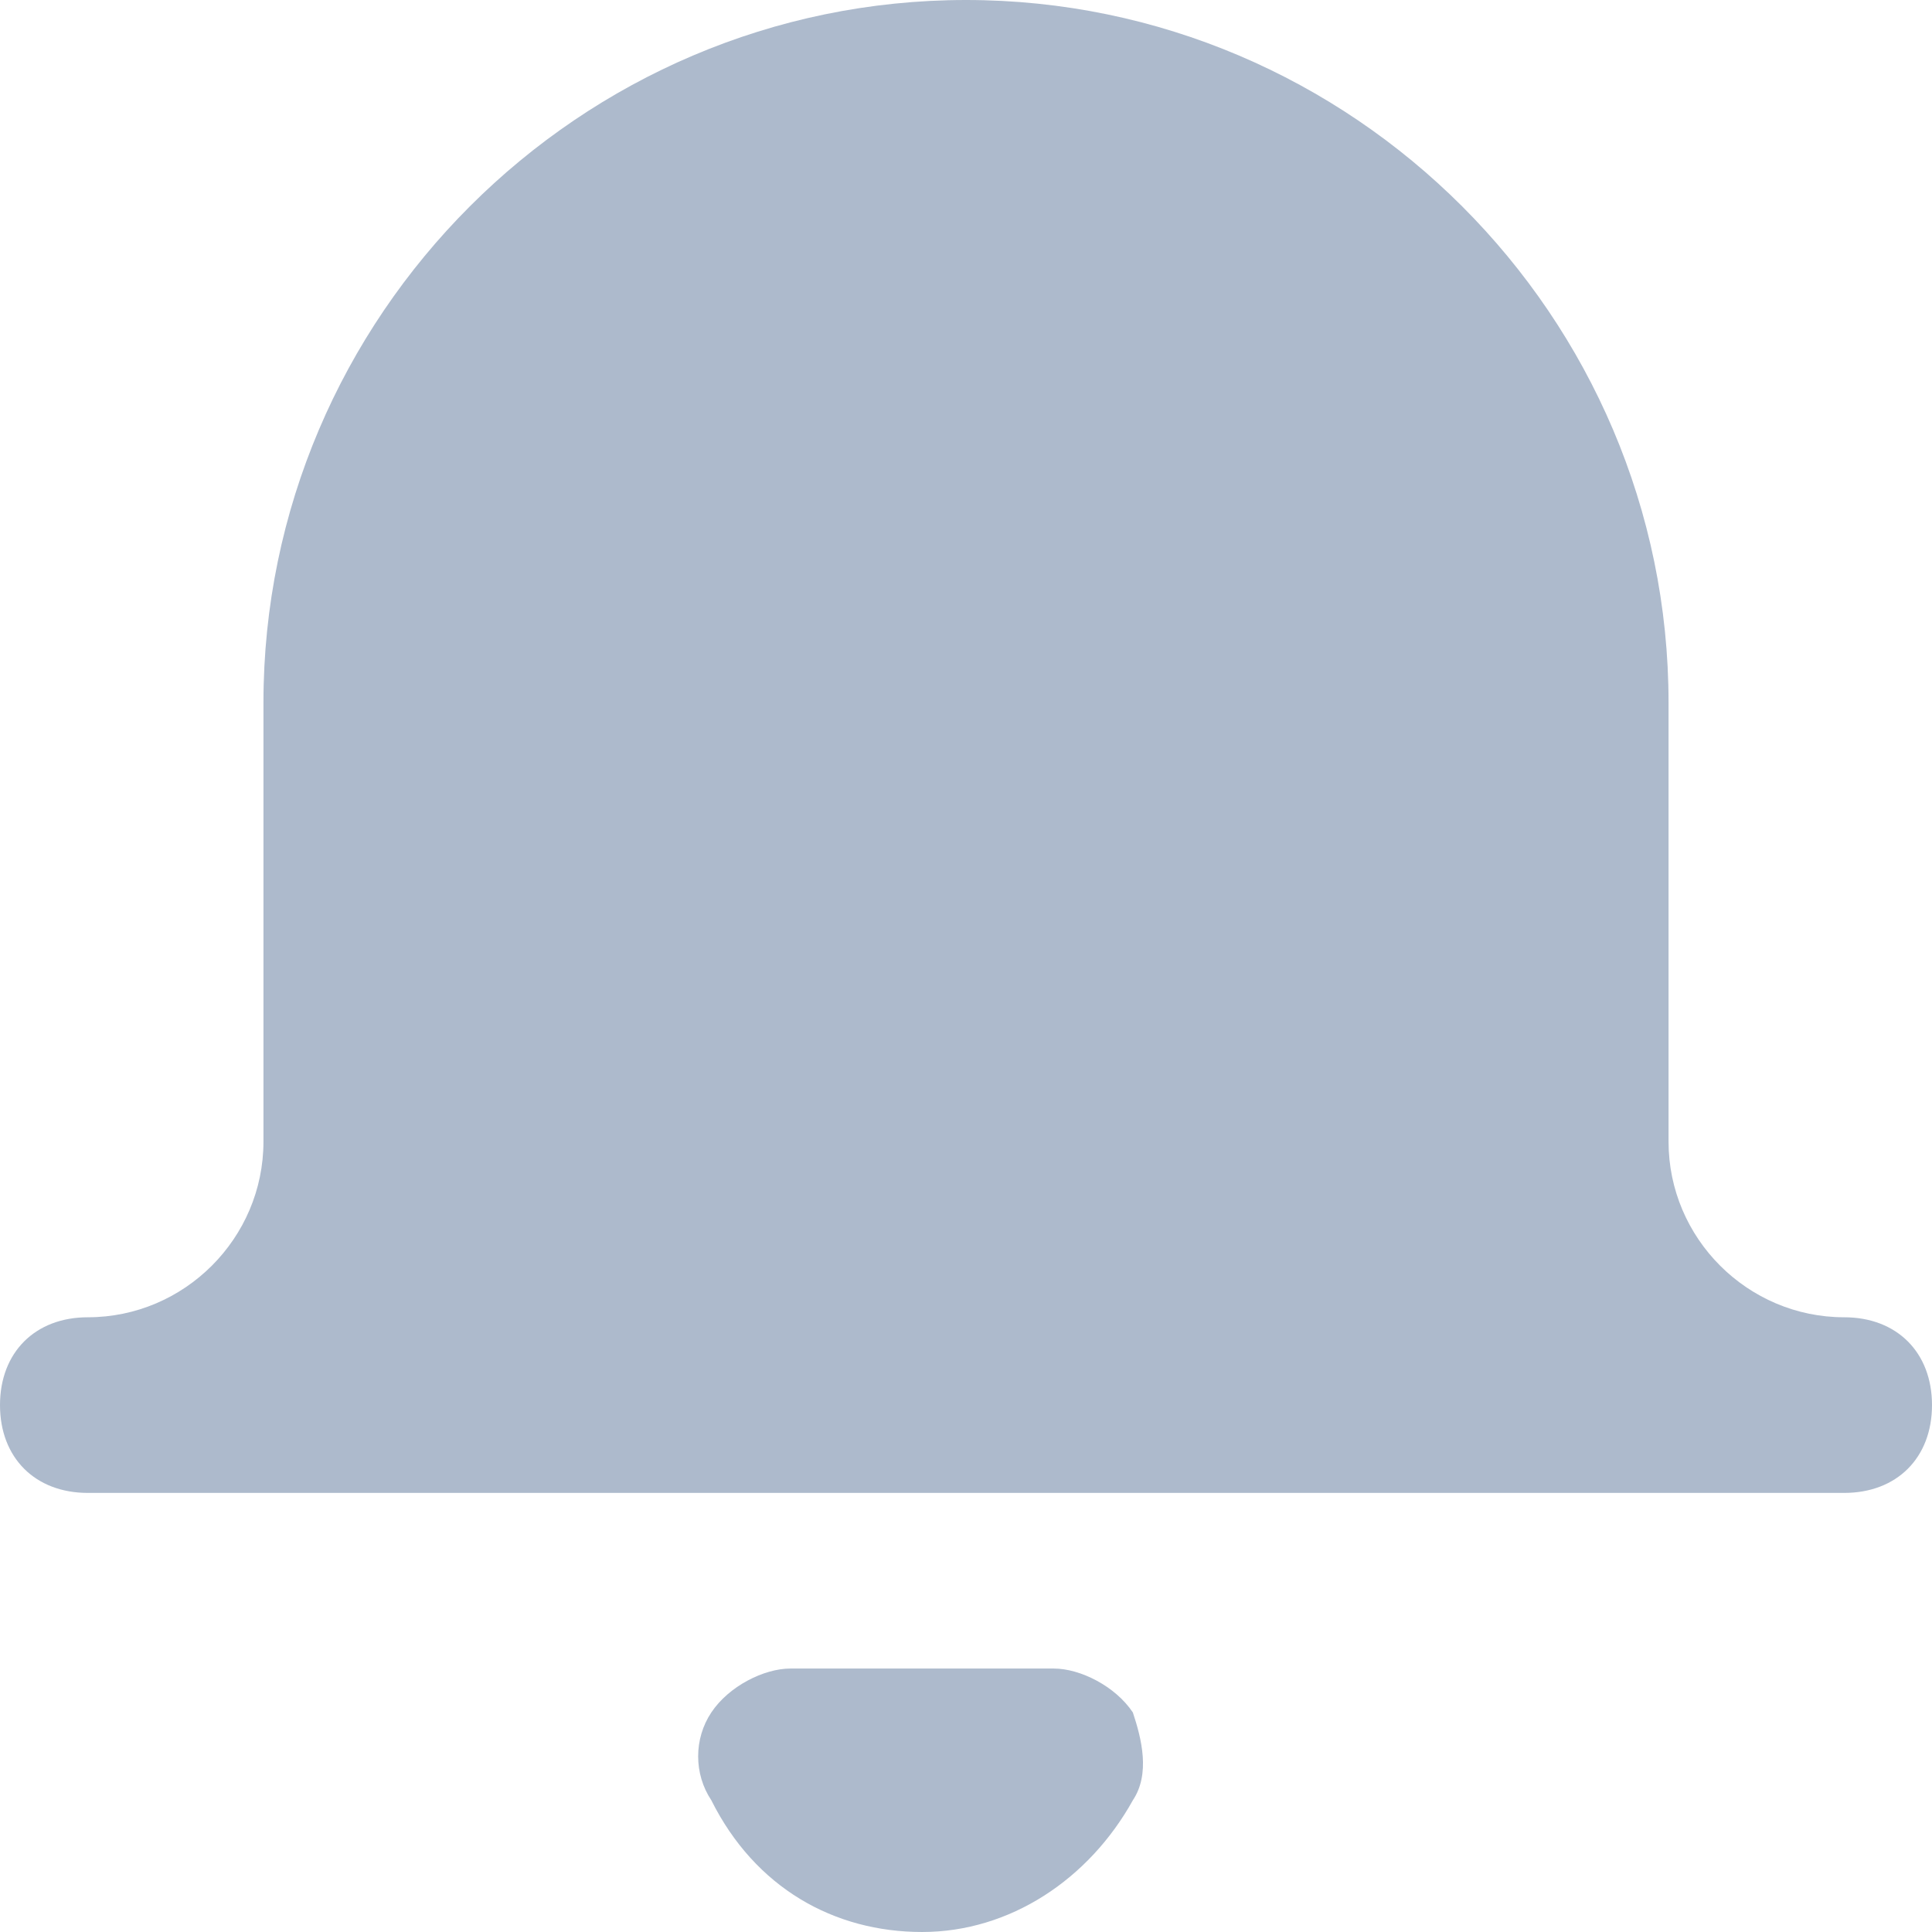 <?xml version="1.0" encoding="utf-8"?>
<!-- Generator: Adobe Illustrator 21.1.0, SVG Export Plug-In . SVG Version: 6.00 Build 0)  -->
<svg version="1.1" id="Слой_1" xmlns="http://www.w3.org/2000/svg" xmlns:xlink="http://www.w3.org/1999/xlink" x="0px" y="0px"
	 viewBox="0 0 22 22" style="enable-background:new 0 0 22 22;" xml:space="preserve">
<style type="text/css">
	.st0{fill:#ADBACC;}
</style>
<g>
	<path class="st0" d="M21,15c-1.1,0-2-0.9-2-2V8c0-4.4-3.6-8-8-8S3,3.6,3,8v5c0,1.1-0.9,2-2,2c-0.6,0-1,0.4-1,1s0.4,1,1,1h20
		c0.6,0,1-0.4,1-1S21.6,15,21,15z"/>
	<path class="st0" d="M12,19H9c-0.3,0-0.7,0.2-0.9,0.5c-0.2,0.3-0.2,0.7,0,1c0.5,1,1.4,1.5,2.4,1.5s1.9-0.6,2.4-1.5
		c0.2-0.3,0.1-0.7,0-1C12.7,19.2,12.3,19,12,19z"/>
</g>
</svg>
